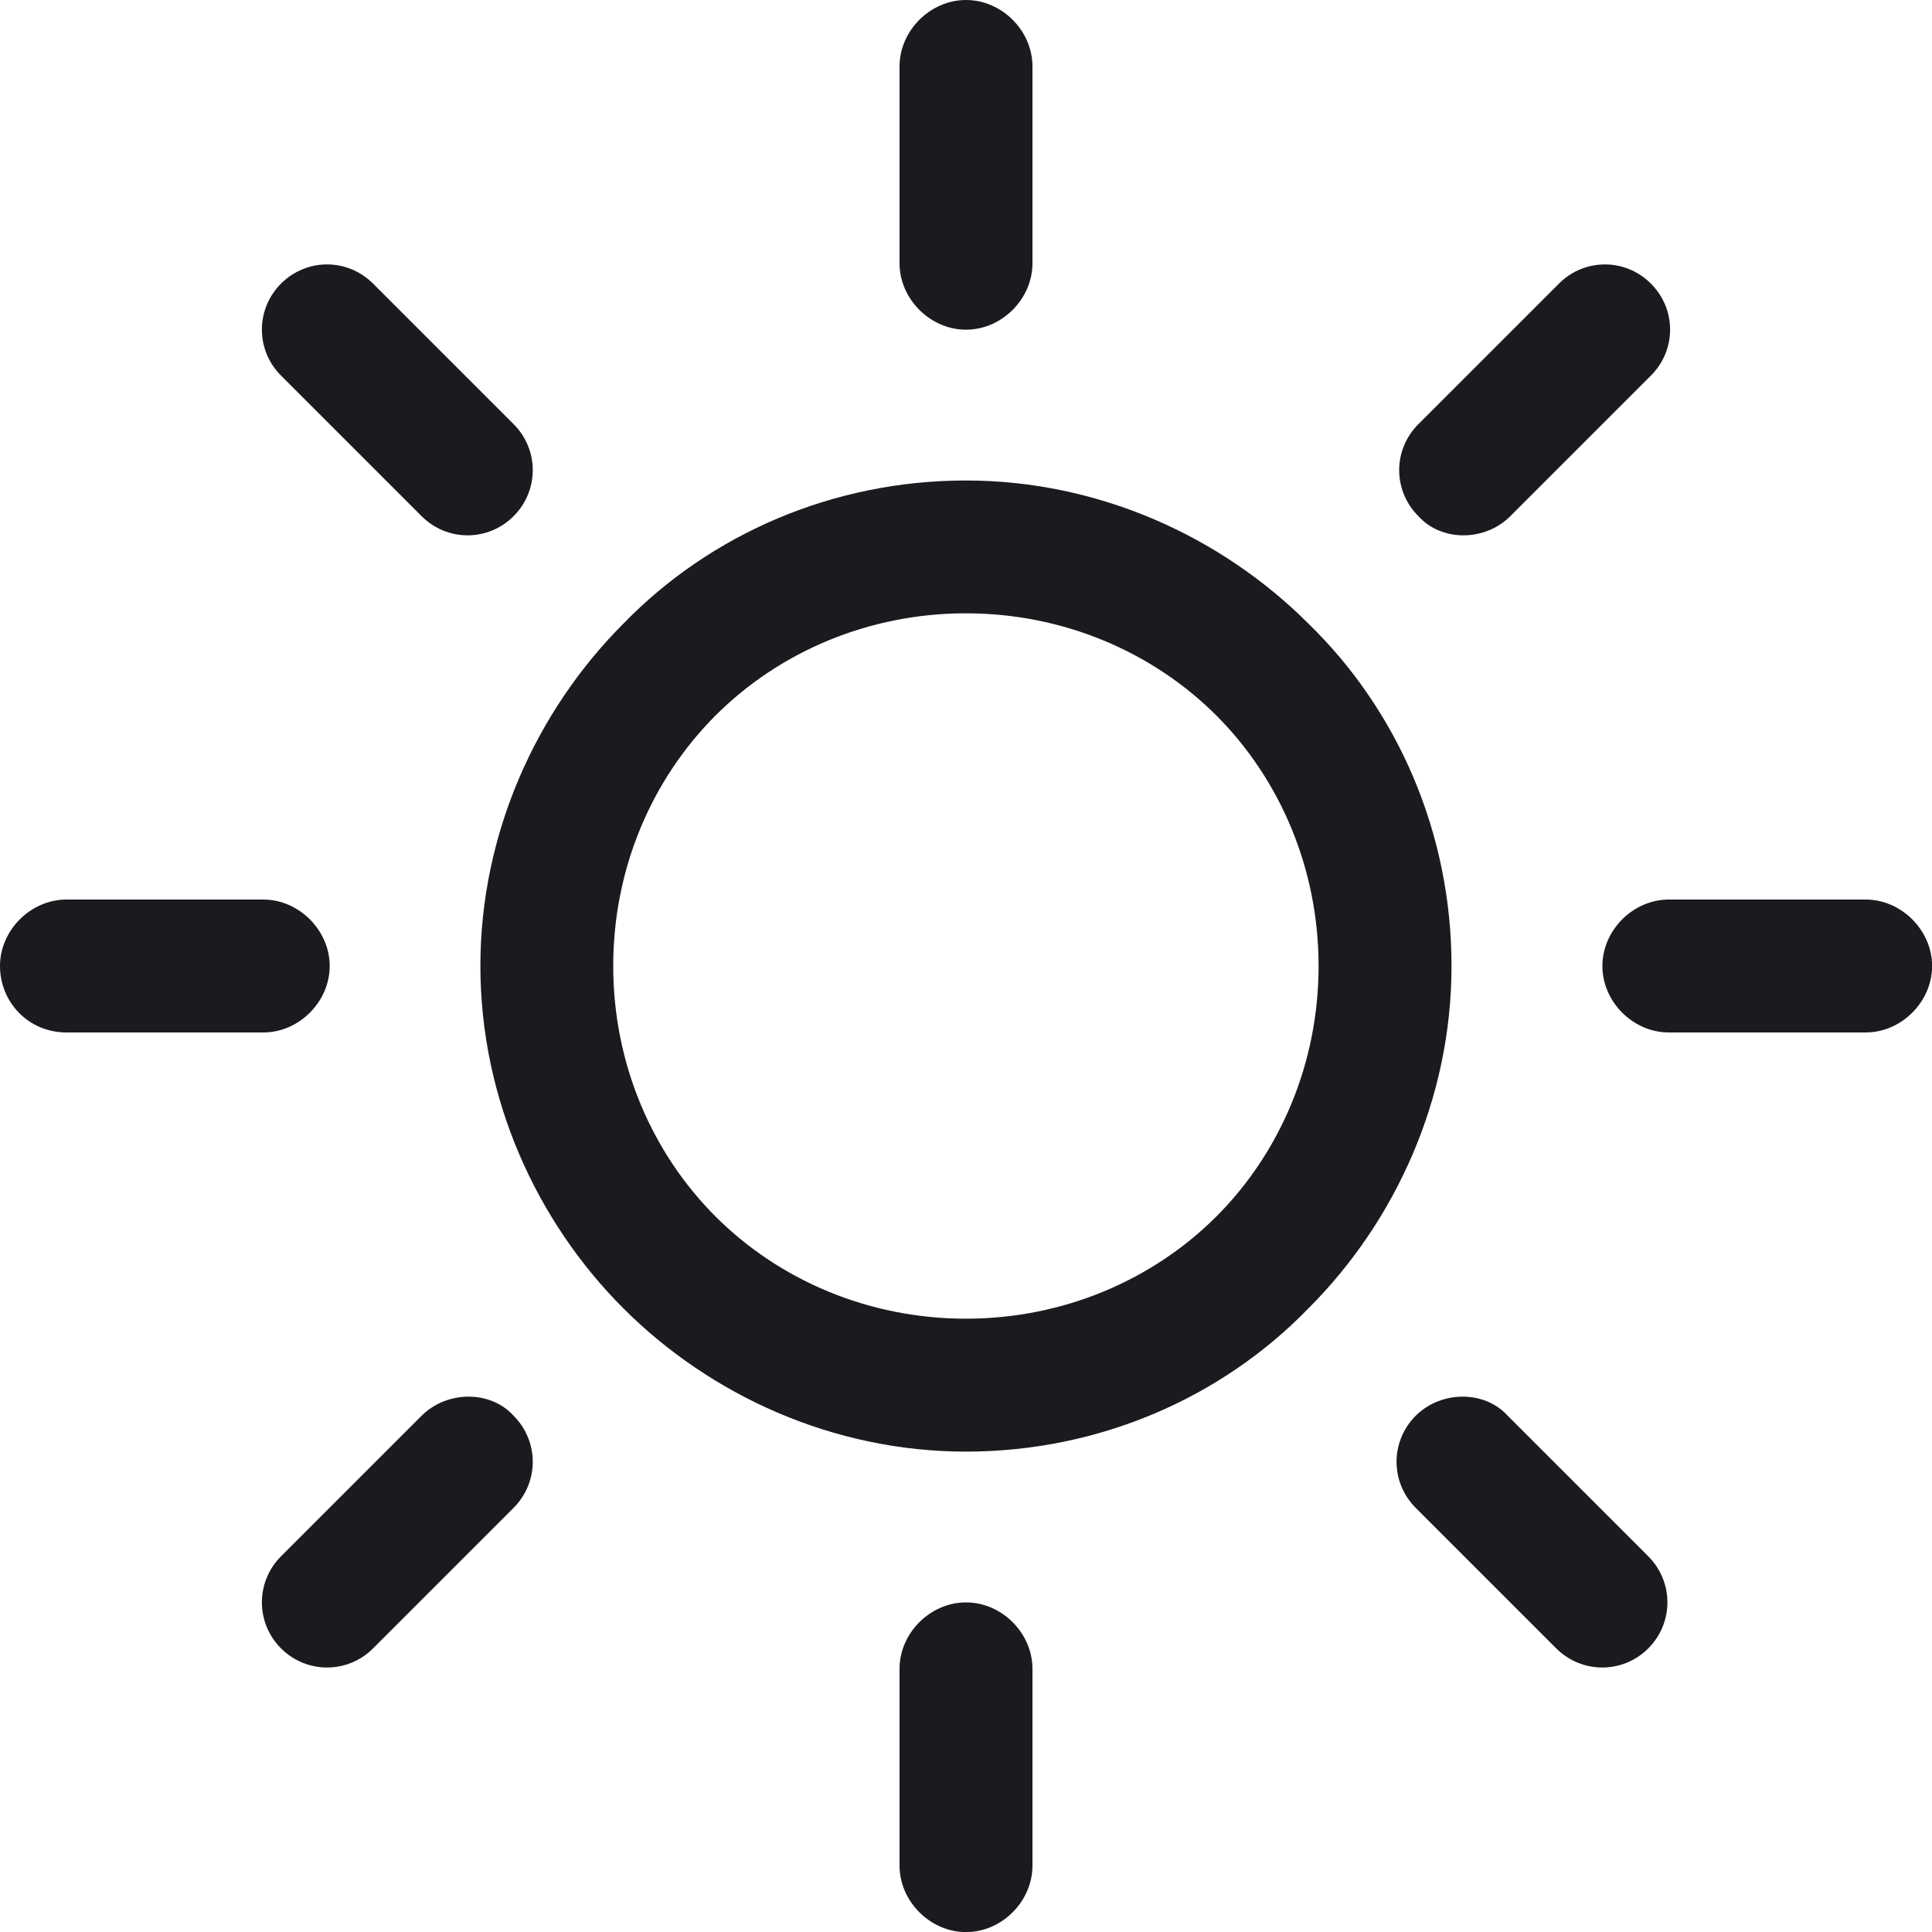 <svg width="20" height="20" viewBox="0 0 20 20" fill="none" xmlns="http://www.w3.org/2000/svg">
<path d="M13.544 6.455C12.645 5.556 11.375 4.974 9.999 4.974C8.623 4.974 7.354 5.529 6.454 6.455C5.555 7.355 4.973 8.624 4.973 10C4.973 11.376 5.555 12.646 6.454 13.545C7.354 14.444 8.623 15.027 9.999 15.027C11.375 15.027 12.645 14.471 13.544 13.545C14.444 12.646 15.026 11.376 15.026 10C15.026 8.624 14.47 7.355 13.544 6.455ZM12.592 12.593C11.93 13.254 11.004 13.651 9.999 13.651C8.994 13.651 8.068 13.254 7.407 12.593C6.745 11.931 6.348 11.005 6.348 10C6.348 8.995 6.745 8.069 7.407 7.407C8.068 6.746 8.994 6.349 9.999 6.349C11.004 6.349 11.93 6.746 12.592 7.407C13.253 8.069 13.65 8.995 13.65 10C13.65 11.005 13.253 11.931 12.592 12.593Z" fill="#1A1B1F"/>
<path d="M19.313 9.312H17.276C16.905 9.312 16.588 9.63 16.588 10C16.588 10.371 16.905 10.688 17.276 10.688H19.313C19.683 10.688 20.001 10.371 20.001 10C20.001 9.63 19.683 9.312 19.313 9.312Z" fill="#1A1B1F"/>
<path d="M10 16.588C9.63 16.588 9.312 16.905 9.312 17.276V19.313C9.312 19.683 9.63 20.001 10 20.001C10.371 20.001 10.688 19.683 10.688 19.313V17.276C10.688 16.905 10.371 16.588 10 16.588Z" fill="#1A1B1F"/>
<path d="M17.063 16.111L15.608 14.656C15.37 14.392 14.92 14.392 14.655 14.656C14.391 14.921 14.391 15.344 14.655 15.609L16.11 17.064C16.375 17.328 16.798 17.328 17.063 17.064C17.327 16.799 17.327 16.376 17.063 16.111Z" fill="#1A1B1F"/>
<path d="M10 0C9.63 0 9.312 0.317 9.312 0.688V2.725C9.312 3.095 9.63 3.413 10 3.413C10.371 3.413 10.688 3.095 10.688 2.725V0.688C10.688 0.317 10.371 0 10 0Z" fill="#1A1B1F"/>
<path d="M17.09 2.936C16.826 2.671 16.402 2.671 16.138 2.936L14.683 4.391C14.418 4.655 14.418 5.079 14.683 5.343C14.921 5.608 15.371 5.608 15.635 5.343L17.09 3.888C17.355 3.624 17.355 3.2 17.09 2.936Z" fill="#1A1B1F"/>
<path d="M2.725 9.312H0.688C0.317 9.312 0 9.63 0 10C0 10.371 0.291 10.688 0.688 10.688H2.725C3.095 10.688 3.413 10.371 3.413 10C3.413 9.63 3.095 9.312 2.725 9.312Z" fill="#1A1B1F"/>
<path d="M5.317 14.656C5.079 14.392 4.629 14.392 4.364 14.656L2.909 16.111C2.645 16.376 2.645 16.799 2.909 17.064C3.174 17.328 3.597 17.328 3.862 17.064L5.317 15.609C5.581 15.344 5.581 14.921 5.317 14.656Z" fill="#1A1B1F"/>
<path d="M5.317 4.391L3.862 2.936C3.597 2.671 3.174 2.671 2.909 2.936C2.645 3.2 2.645 3.624 2.909 3.888L4.364 5.343C4.629 5.608 5.052 5.608 5.317 5.343C5.581 5.079 5.581 4.655 5.317 4.391Z" fill="#1A1B1F"/>
</svg>
